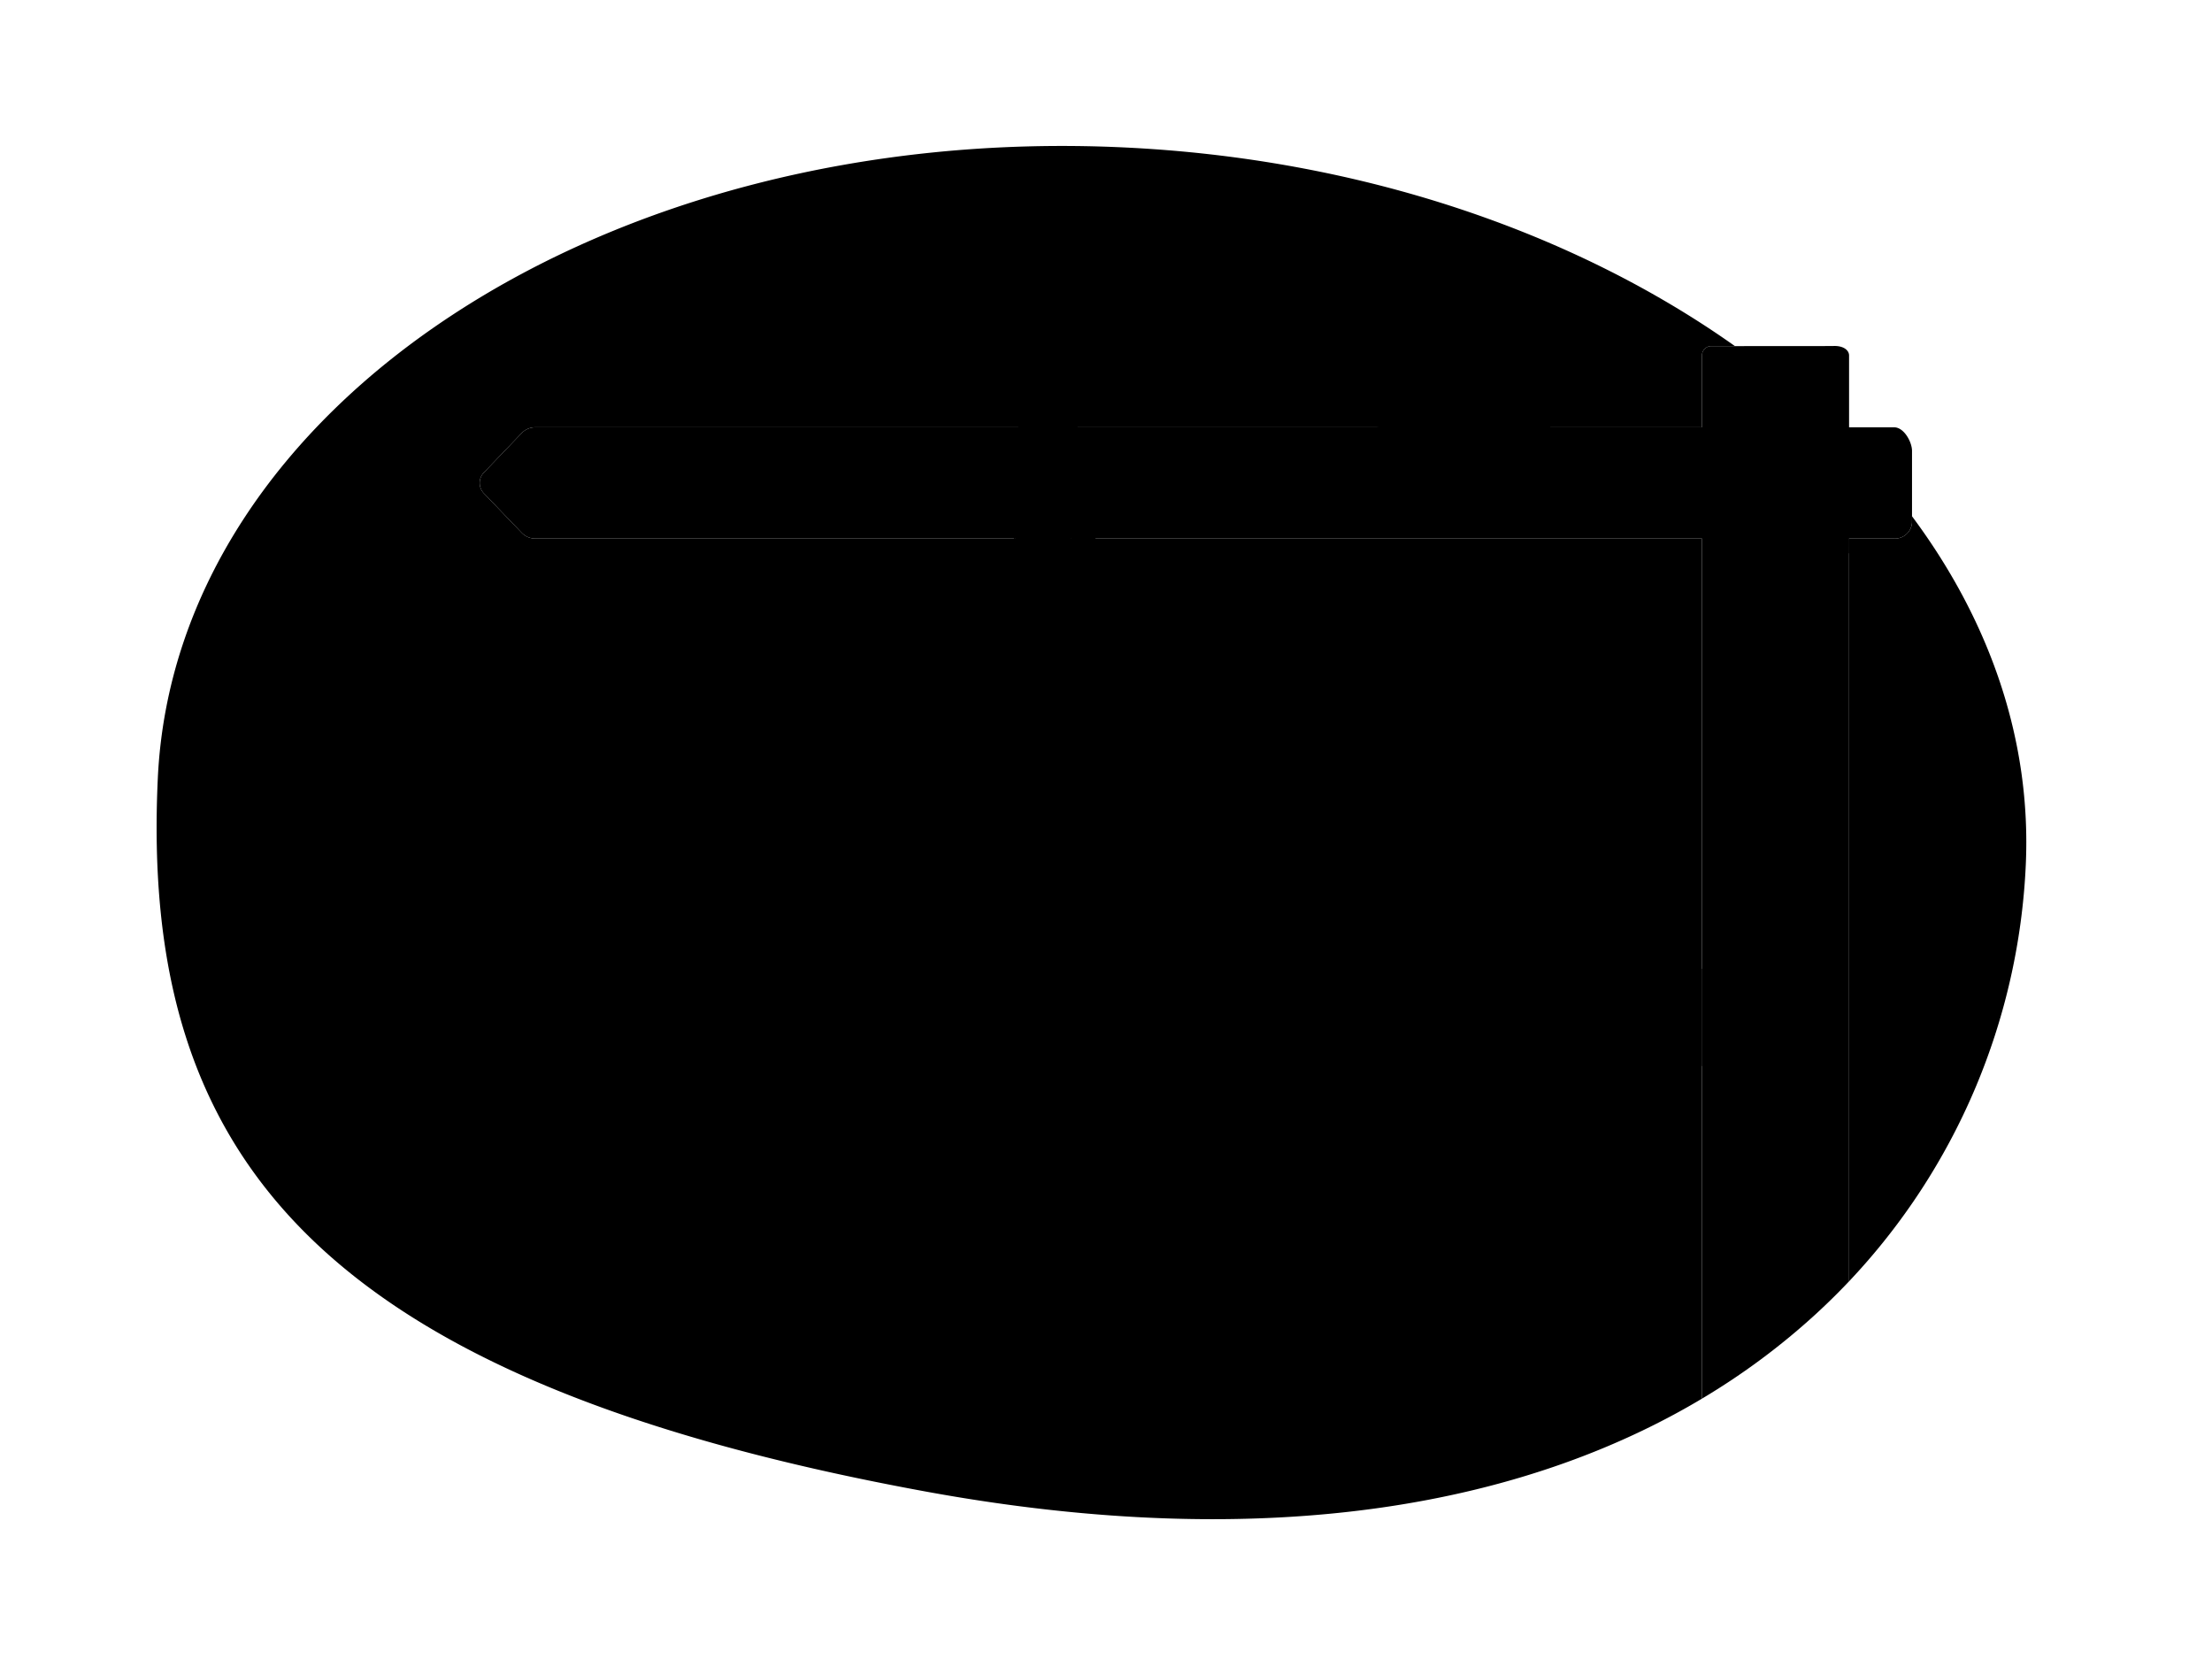 <svg xmlns="http://www.w3.org/2000/svg" xmlns:xlink="http://www.w3.org/1999/xlink" width="320" height="240" viewBox="0 0 320 240" id="sapIllus-Scene-NoNotifications">
      <path class="sapIllus_BackgroundColor" d="M246.217,202.333V77.912H77.46A2.717,2.717,0,0,1,75.5,77.104L70.023,71.39a2.162,2.162,0,0,1,0-3.051l2.979-3.108L75.5,62.624a2.717,2.717,0,0,1,1.959-.808H246.217V51.42a1.35,1.35,0,0,1,1.35-1.35h3.42c-23.142-16.399-54.104-27.148-88.509-28.748-74.62-3.48-137.15,37.4-139.65,91.3-2.51,53.89,22.26,86.81,110.81,103.1,50.575,9.308,88.259,1.777,114.264-14.412"/>
      <path class="sapIllus_BackgroundColor" d="M276.603,74.686v.893a2.471,2.471,0,0,1-2.589,2.333H267.497V185.363a93.859,93.859,0,0,0,25.561-60.172C293.902,107.067,287.844,89.782,276.603,74.686Z"/>
      <path class="sapIllus_BrandColorSecondary" d="M202.014,173.161c-4.08-5.753-8.679-10.915-12.154-18.948a58.954,58.954,0,0,1-3.547-11.352,96.181,96.181,0,0,1-1.873-17.596c-.36-15.288-.338-12.593-.338-12.593s-.862-17.634-20.06-24.17a35.498,35.498,0,0,0-4.018-1.105V82.432a7.437,7.437,0,0,0-5.583-7.198c0,.574,0,.927,0,.927v.251l0,.003.013.18a3.509,3.509,0,0,0,1.456,2.382c-.673,1.858-1.906,2.281-3.846,2.276a5.161,5.161,0,0,1-4.782-2.44h.018a3.625,3.625,0,0,1-.439-1.136,7.408,7.408,0,0,0-1.719,4.755v4.934a35.493,35.493,0,0,0-4.146,1.134c-19.197,6.536-20.06,24.17-20.06,24.17s.023-2.695-.338,12.593c-.675,28.634-15.132,36.676-20.96,48.54-1.506,3.066-1.889,10.791-1.981,14.209a1.293,1.293,0,0,0,1.293,1.329H203.583a1.343,1.343,0,0,0,1.345-1.258C205.161,184.46,205.381,177.906,202.014,173.161Z"/>
      <path class="sapIllus_Layering1" d="M215.505,202.438a.537.537,0,0,1-.546-.528v-4.401a.546.546,0,0,1,1.092,0V201.91A.537.537,0,0,1,215.505,202.438Z"/>
      <path class="sapIllus_Layering1" d="M215.505,193.505a.537.537,0,0,1-.546-.529v-4.399a.546.546,0,0,1,1.092,0v4.399A.537.537,0,0,1,215.505,193.505Z"/>
      <path class="sapIllus_Layering1" d="M212.938,195.744H208.529a.546.546,0,0,1,0-1.092h4.409a.546.546,0,0,1,0,1.092Z"/>
      <path class="sapIllus_Layering1" d="M222.646,195.744h-4.404a.546.546,0,0,1,0-1.092h4.404a.546.546,0,0,1,0,1.092Z"/>
      <path class="sapIllus_Layering1" d="M86.268,152.919a.492.492,0,0,1-.5-.484v-4.031a.5.5,0,0,1,1,0v4.031A.492.492,0,0,1,86.268,152.919Z"/>
      <path class="sapIllus_Layering1" d="M86.27,140.919a.492.492,0,0,1-.5-.484v-4.029a.5.5,0,0,1,1,0v4.029A.492.492,0,0,1,86.27,140.919Z"/>
      <path class="sapIllus_Layering1" d="M82.286,144.919H78.248a.5.5,0,0,1,0-1h4.038a.5.5,0,0,1,0,1Z"/>
      <path class="sapIllus_Layering1" d="M94.283,144.919H90.25a.5.5,0,0,1,0-1h4.033a.5.5,0,0,1,0,1Z"/>
      <path class="sapIllus_ObjectFillColor" d="M30.788,121.7h79.681a1.542,1.542,0,0,0,1.429-2.127c-2.362-5.773-9.925-20.444-21.671-7.22,0,0-15.168-24.904-29.905,1.169,0,0-18.724-11.117-30.575,6.241A1.247,1.247,0,0,0,30.788,121.7Z"/>
      <path class="sapIllus_Layering2" d="M274.014,61.816H267.497V51.42c0-.746-.817-1.46-2.378-1.36l-13.705.01h-3.847a1.35,1.35,0,0,0-1.35,1.35V61.816H77.46a2.717,2.717,0,0,0-1.959.808l-2.499,2.607-2.979,3.108a2.162,2.162,0,0,0,0,3.051L75.5,77.104a2.717,2.717,0,0,0,1.959.808H246.217v124.42a100.182,100.182,0,0,0,16.476-12.238c.082-.075.163-.151.245-.227q1.069-.988,2.098-2c.096-.095.193-.189.288-.283q1.054-1.044,2.067-2.112c.035-.037.071-.074.106-.111V77.912h6.517a2.471,2.471,0,0,0,2.589-2.333V65.231C276.603,63.942,275.444,61.816,274.014,61.816Z"/>
      <path class="sapIllus_StrokeDetailColor" d="M258.587,65.458a4.408,4.408,0,0,1-3.944,7.779,4.421,4.421,0,1,0,3.944-7.779Z"/>
      <path class="sapIllus_BackgroundColor" d="M258.587,65.458a4.425,4.425,0,1,0,1.827,3.571A4.399,4.399,0,0,0,258.587,65.458Z"/>
      <path class="sapIllus_StrokeDetailColor" d="M137.903,191.96a.162.162,0,0,0-.161.163,13.608,13.608,0,0,0,27.215.039.2.2,0,0,0-.199-.202Z"/>
      <path class="sapIllus_BrandColorSecondary" d="M137.893,192a.125.125,0,0,0-.151.122,13.599,13.599,0,0,0,25.853,5.735Z"/>
      <polygon class="sapIllus_Layering1" points="246.217 77.912 267.497 77.976 267.493 80.038 246.217 77.912"/>
      <path class="sapIllus_ObjectFillColor" d="M246.217,140.15a27.994,27.994,0,0,0-13.746,3.894c-18.574-22.667-33.246,2.717-33.246,2.717-5.03-4.135-9.354-4.839-12.912-3.902A58.954,58.954,0,0,0,189.86,154.212h56.357Z"/>
      <path class="sapIllus_Layering1" d="M154.455,76.596l-.013-.18,0-.003v-.251s0-.352,0-.927c.001-2.752.001-10.723,0-10.762v-.403a2.223,2.223,0,0,1,1.468-2.252c-.671-1.915-1.899-2.553-3.84-2.55a5.099,5.099,0,0,0-4.766,2.507,3.648,3.648,0,0,0-.514,1.84V76.159l-.001.867a3.232,3.232,0,0,0,.073.651,3.625,3.625,0,0,0,.439,1.136h-.018a5.161,5.161,0,0,0,4.782,2.44c1.94.005,3.173-.418,3.846-2.276A3.509,3.509,0,0,1,154.455,76.596Z"/>
      <path class="sapIllus_ObjectFillColor" d="M142.559,96.919a1.174,1.174,0,0,0-.24.06c-.181.066-.359.142-.533.225a1.191,1.191,0,0,0-.114.062,3.431,3.431,0,0,0-.279.208c-.09.07-.188.138-.272.217a1.166,1.166,0,0,0-.086.089c-.062.072-.119.152-.176.225-.059.076-.122.152-.177.232a1.339,1.339,0,0,0-.214.669,1.849,1.849,0,0,0,.859,1.794l.43.181a1.811,1.811,0,0,0,.957,0l.43-.181a1.809,1.809,0,0,0,.646-.646q.018-.025.037-.05l-.281.364a1.21,1.21,0,0,1,.211-.209l-.364.281a1.242,1.242,0,0,1,.256-.15l-.43.181a1.193,1.193,0,0,1,.297-.083,2.013,2.013,0,0,0,1.076-.827,1.34,1.34,0,0,0,.214-.669,1.365,1.365,0,0,0-.032-.718l-.181-.43a1.81,1.81,0,0,0-.646-.646l-.43-.181a1.813,1.813,0,0,0-.957,0Z"/>
      <path class="sapIllus_ObjectFillColor" d="M135.811,104.164c-3.146,2.875-4.318,7.322-5.008,11.378a49.597,49.597,0,0,0-.246,14.044,1.856,1.856,0,0,0,1.8,1.8,1.81,1.81,0,0,0,1.8-1.8,46.233,46.233,0,0,1,.067-12.783c.582-3.529,1.379-7.577,4.133-10.094,1.714-1.566-.837-4.106-2.546-2.546Z"/>
      <path class="sapIllus_PatternShadow" d="M204.93,182.078c-.28-1.969-.671-3.767-.913-4.785-.092-.293-.194-.584-.303-.873H179.53c.775,3.662,1.37,5.798-2.085,11.469l27.487.126A39.632,39.632,0,0,0,204.93,182.078Z"/>
      <path class="sapIllus_StrokeDetailColor" d="M102.623,175.176a.5.5,0,1,1,0-1l9.513-.004h0a.5.5,0,0,1,0,1l-9.513.004Z"/>
      <path class="sapIllus_StrokeDetailColor" d="M200.211,175.172h0l-82.314-.011a.5.5,0,0,1,0-1h0l82.314.011a.5.5,0,0,1,0,1Z"/>
      <path class="sapIllus_PatternShadow" d="M156.268,86.794s14.009,12.825,14.608,29.728c1.688,47.685,6.351,47.815,8.89,53.496.764,1.71,3.533.971,11.993.96l8.865.285c-2.767-4.255-4.832-5.295-8.919-13.211a67.802,67.802,0,0,1-4.881-12.943c-1.615-5.754-1.99-13.185-2.393-20.315-.305-5.399.168-10.67-.733-14.847C182.131,102.691,176.241,89.387,156.268,86.794Z"/>
      <path class="sapIllus_ObjectFillColor" d="M189.56,45.68a13.162,13.162,0,0,1-1.758-.128c-4.307-.577-6.738-1.34-9.757-4.329-1.86-1.842-1.638-3.487-1.34-4.305a4.504,4.504,0,0,1,3.923-2.699,5.4,5.4,0,0,1,5.147,2.948,15.117,15.117,0,0,0,6.034,6.069c.68.395,1.091.632,1.005,1.111v.001C192.72,44.868,191.899,45.68,189.56,45.68Zm-8.504-10.478c-.115,0-.231.004-.348.014a3.497,3.497,0,0,0-3.064,2.045,3.106,3.106,0,0,0,1.103,3.251c2.834,2.806,5.029,3.491,9.187,4.05,2.195.292,3.277-.024,3.7-.268-.101-.061-.218-.129-.328-.192a16.045,16.045,0,0,1-6.404-6.446A4.394,4.394,0,0,0,181.056,35.202Z"/>
      <path class="sapIllus_Layering1" d="M195.281,45.275a7.482,7.482,0,0,0,2.082.158c.264-.86.477-1.614.651-2.263A17.46,17.46,0,0,0,195.281,45.275Z"/>
      <path class="sapIllus_ObjectFillColor" d="M222.718,59.689c-5.363.943-12.141-.833-14.862-14.069a1.35,1.35,0,0,1,1.755-1.523c-1.613-1.596-3.212-3.075-4.705-4.325a3.766,3.766,0,0,0-4.083-1.017c-1.9.403-1.96,1.255-2.81,4.415-.174.649-.387,1.403-.651,2.263-.045.148-.087.287-.136.442-2.19,6.934-3.569,13.274,1.713,15.746,2.007.939,8.281.322,10.945.348,1.877,4.765,4.259,9.327,4.981,9.831.25.175.3.346,1.915.103,2.267-.342,1.268-.912,3.138-1.355.803-.19,1.583.825,3.281-.682.741-.658,2.474-.164,3.405-.319,1.504-.251,2.124-.893,2.148-1.077C228.824,67.937,225.826,63.805,222.718,59.689Z"/>
      <path class="sapIllus_AccentColor" d="M228.211,55.505,209.915,44.226a1.382,1.382,0,0,0-2.059,1.394c2.721,13.235,9.499,15.011,14.862,14.069a19.526,19.526,0,0,0,5.399-1.873A1.321,1.321,0,0,0,228.211,55.505Z"/>
      <path class="sapIllus_StrokeDetailColor" d="M201.578,44.188a2.603,2.603,0,0,1-1.574-.544.5.5,0,0,1,.626-.779,1.518,1.518,0,0,0,2.056-.179.5.5,0,0,1,.693.721A2.556,2.556,0,0,1,201.578,44.188Z"/>
      <path class="sapIllus_StrokeDetailColor" d="M219.516,70.712a.5.5,0,0,1-.446-.273c-1.612-3.168-3.44-6.03-3.458-6.059a.5.5,0,0,1,.842-.539c.019.029,1.873,2.933,3.508,6.145a.5.5,0,0,1-.445.727Z"/>
      <path class="sapIllus_StrokeDetailColor" d="M224.129,70.071a.499.499,0,0,1-.446-.273c-1.613-3.167-3.44-6.029-3.458-6.058a.5.5,0,0,1,.843-.539c.018.029,1.871,2.933,3.507,6.144a.5.5,0,0,1-.445.727Z"/>
      <path class="sapIllus_Layering1" d="M206.829,54.265c-.733-1.938,3.057,7.704,3.057,7.704s-8.495.465-10.322-.099C198.788,61.631,210.231,63.258,206.829,54.265Z"/>
</svg>
